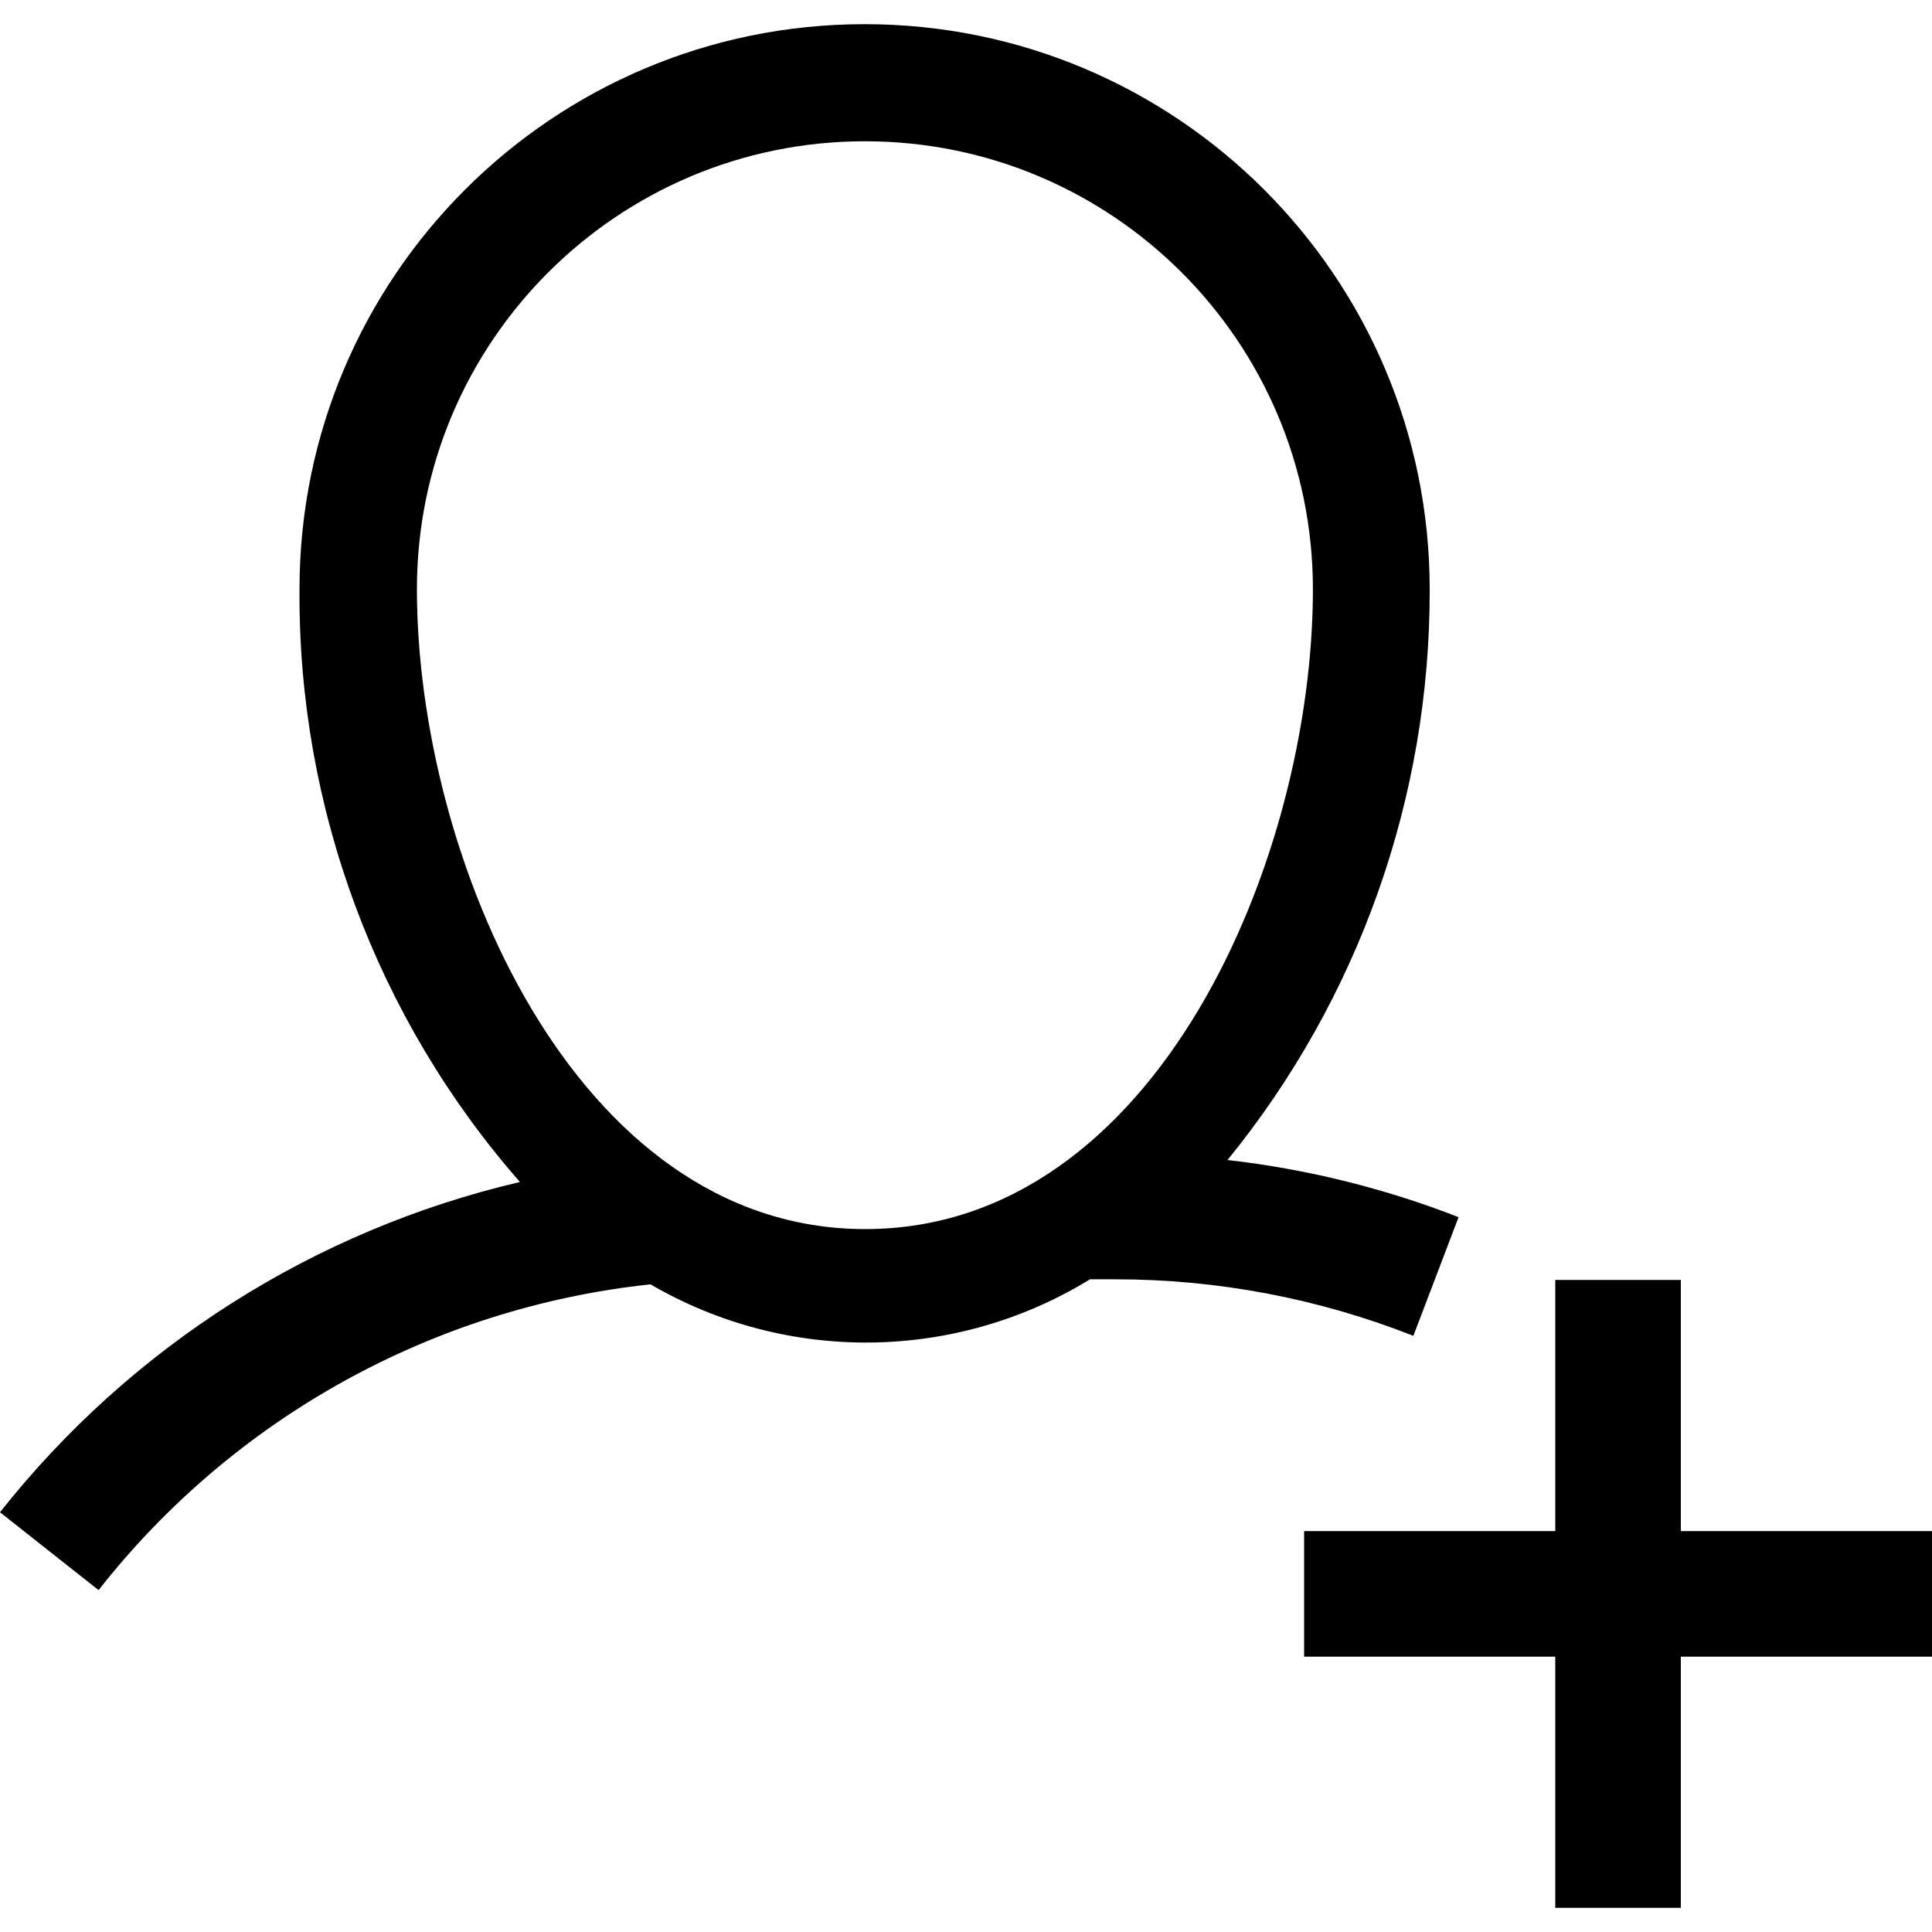<?xml version="1.0" encoding="iso-8859-1"?>
<!-- Generator: Adobe Illustrator 19.0.0, SVG Export Plug-In . SVG Version: 6.00 Build 0)  -->
<svg version="1.1" id="Capa_1" xmlns="http://www.w3.org/2000/svg" xmlns:xlink="http://www.w3.org/1999/xlink" x="0px" y="0px"
	 viewBox="0 0 492.32 492.32" style="enable-background:new 0 0 492.32 492.32;" xml:space="preserve">
<g>
	<g>
		<path d="M312.8,295.6c33.448-41.079,51.652-92.466,51.52-145.44c0-79.529-64.471-144-144-144s-144,64.471-144,144
			c-0.393,55.522,19.589,109.261,56.16,151.04C80.077,313.472,33.378,343.139,0,385.36l25.12,19.84
			c34.445-43.887,85.166-71.989,140.64-77.92c34.721,20.228,77.75,19.736,112-1.28h6.56c25.96-0.001,51.687,4.884,75.84,14.4
			l11.52-30.24C352.764,302.786,332.973,297.892,312.8,295.6z M220.48,313.2c-74.4,0-114.24-95.2-114.24-163.04
			C106.24,87.111,157.351,36,220.4,36s114.16,51.111,114.16,114.16C334.56,218.48,294.88,313.2,220.48,313.2z"/>
	</g>
</g>
<g>
	<g>
		<polygon points="428.32,390.16 428.32,326.16 396.32,326.16 396.32,390.16 332.32,390.16 332.32,422.16 396.32,422.16 
			396.32,486.16 428.32,486.16 428.32,422.16 492.32,422.16 492.32,390.16 		"/>
	</g>
</g>
<g>
</g>
<g>
</g>
<g>
</g>
<g>
</g>
<g>
</g>
<g>
</g>
<g>
</g>
<g>
</g>
<g>
</g>
<g>
</g>
<g>
</g>
<g>
</g>
<g>
</g>
<g>
</g>
<g>
</g>
</svg>

